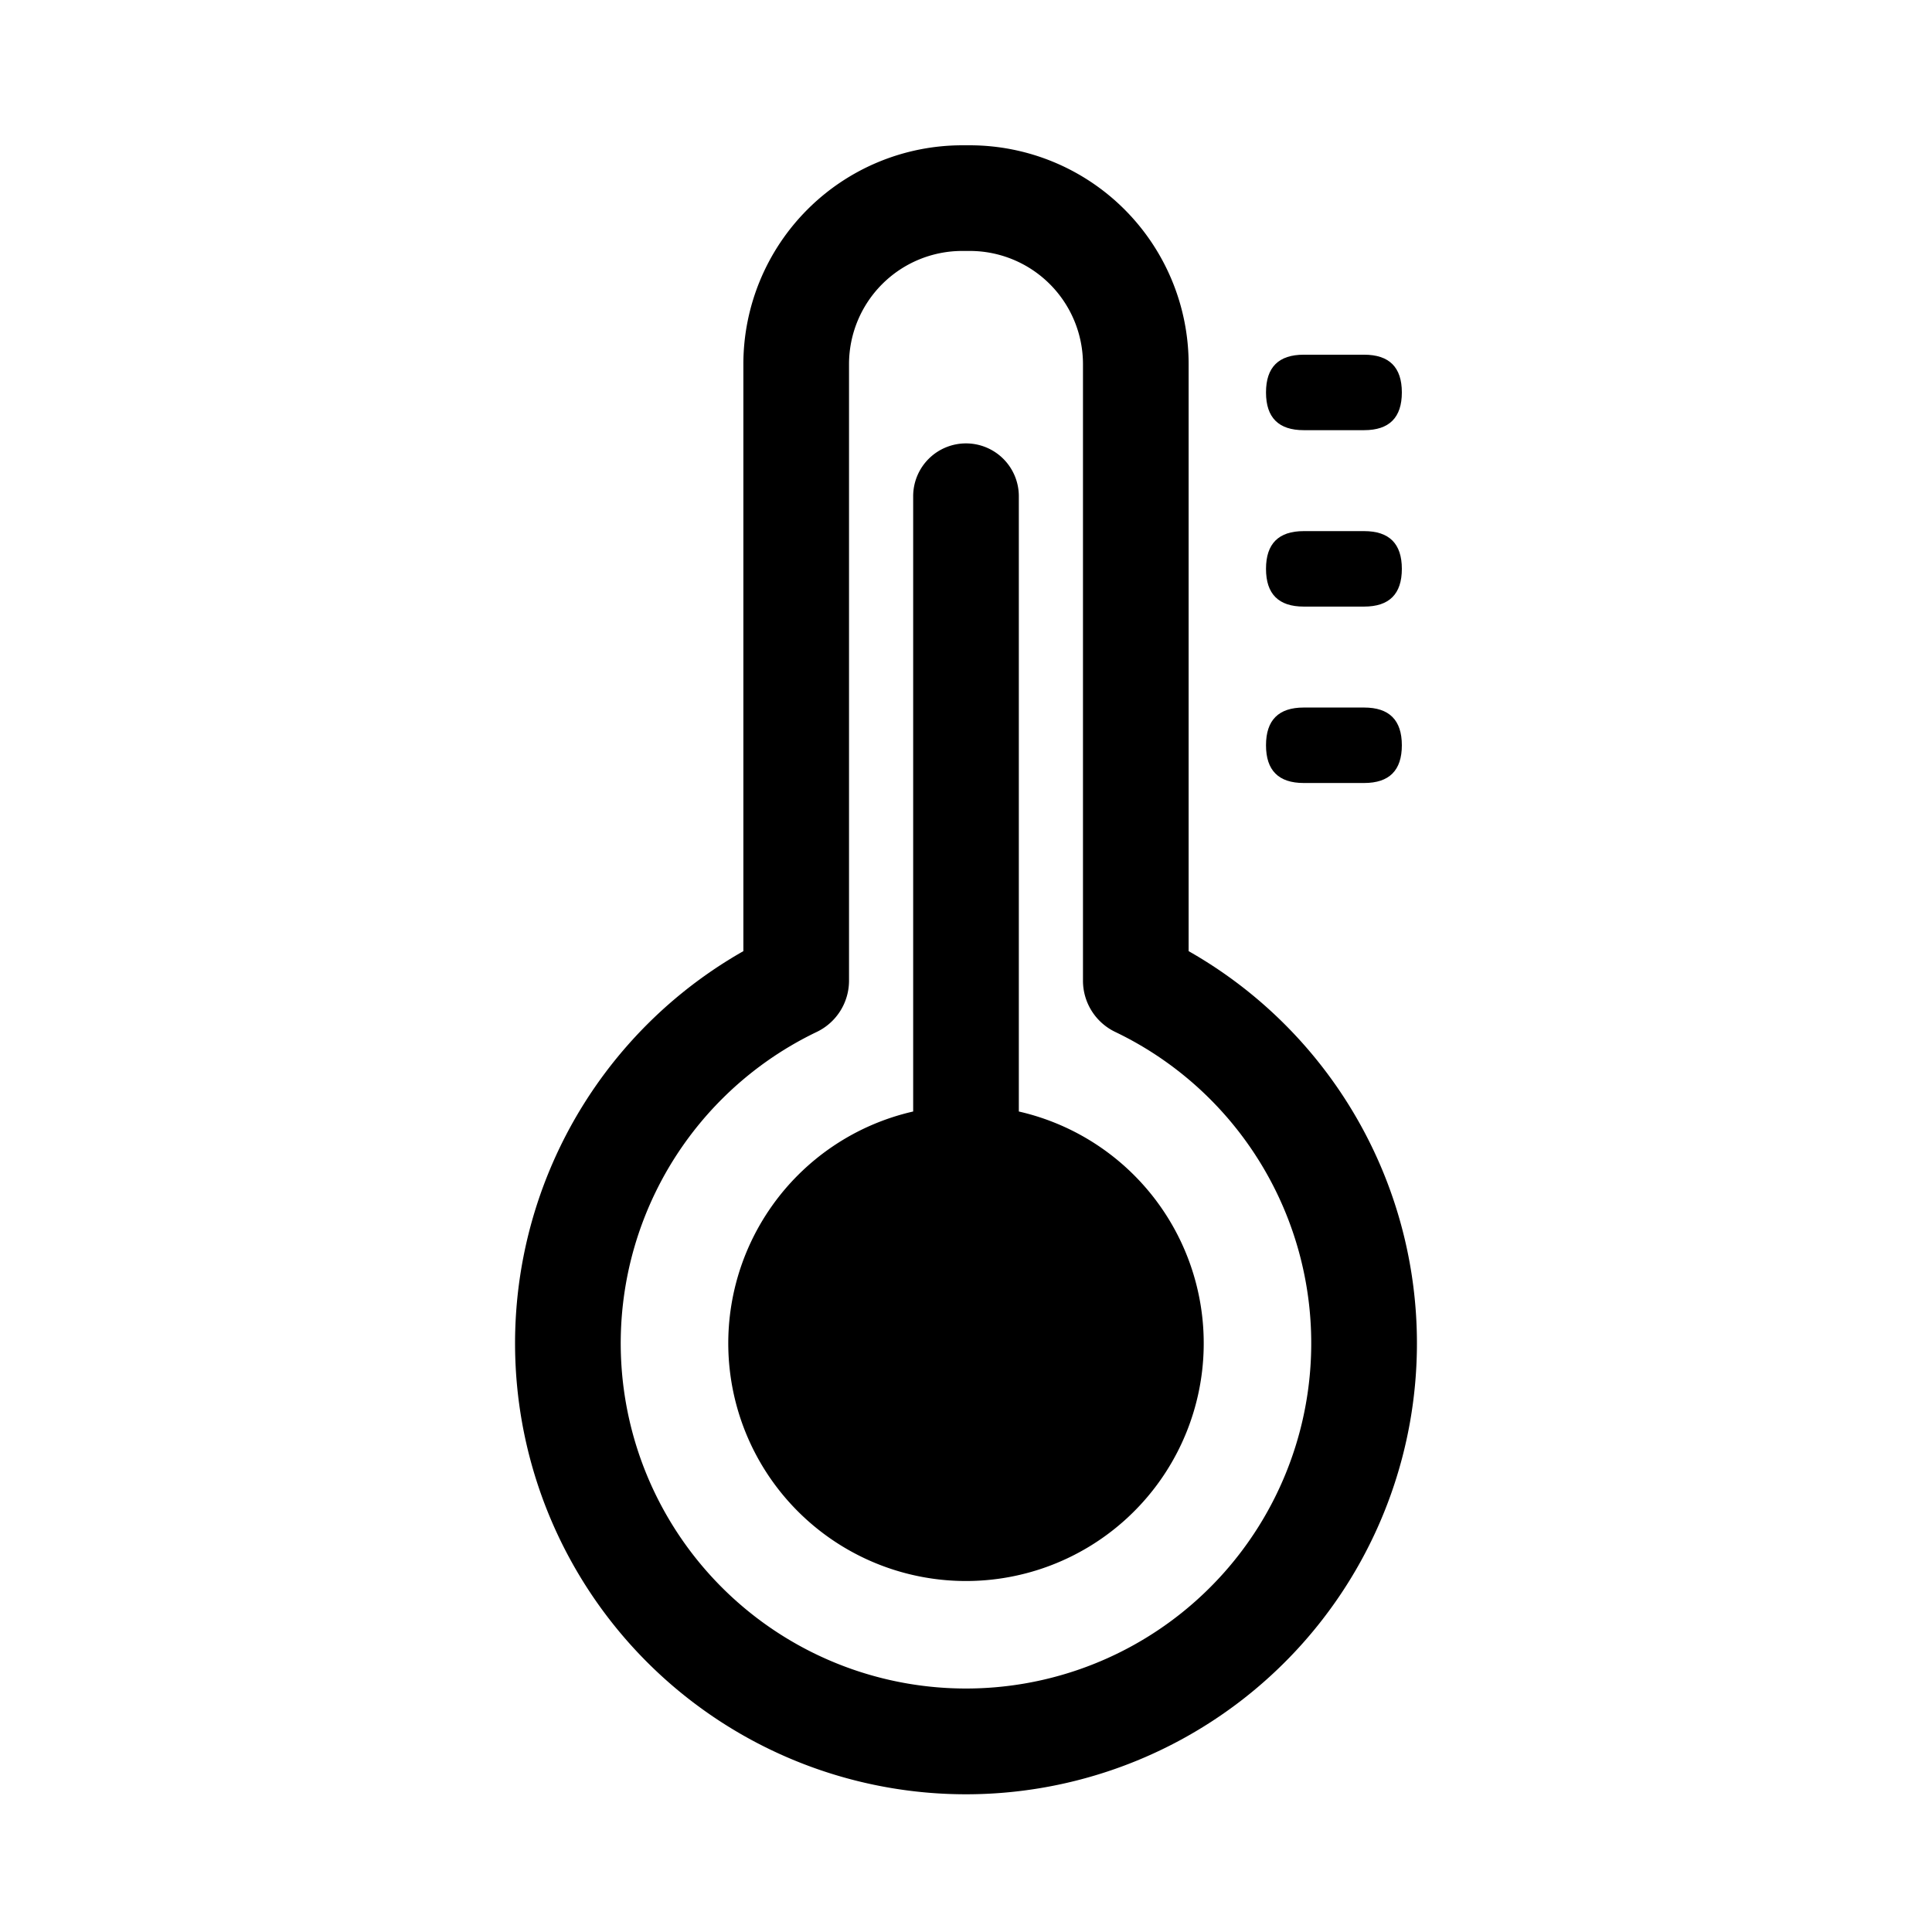 <svg t="1704853730825" class="icon" viewBox="0 0 1024 1024" version="1.1" xmlns="http://www.w3.org/2000/svg" p-id="5113" width="32" height="32"><path d="M512 951.008a239.024 239.024 0 0 1-118-446.88V192.944a116.064 116.064 0 0 1 115.952-115.936h4.096a116.064 116.064 0 0 1 115.952 115.936v311.184A239.024 239.024 0 0 1 512 951.008z m-2.048-818a60.016 60.016 0 0 0-59.952 59.936v326.912a30.144 30.144 0 0 1-17.04 27.056 182.992 182.992 0 1 0 158.064 0 30.112 30.112 0 0 1-17.024-27.04V192.944a60.016 60.016 0 0 0-59.952-59.936z m105.264 363.392z" p-id="5114"></path><path d="M540 589.12V263.008a28 28 0 0 0-28-28 28 28 0 0 0-28 28V589.12a126 126 0 1 0 56 0z" p-id="5115"></path><path d="M671.008 188m20 0l32 0q20 0 20 20l0 0q0 20-20 20l-32 0q-20 0-20-20l0 0q0-20 20-20Z" p-id="5116"></path><path d="M671.008 281.504m20 0l32 0q20 0 20 20l0 0q0 20-20 20l-32 0q-20 0-20-20l0 0q0-20 20-20Z" p-id="5117"></path><path d="M671.008 375.008m20 0l32 0q20 0 20 20l0 0q0 20-20 20l-32 0q-20 0-20-20l0 0q0-20 20-20Z" p-id="5118"></path></svg>